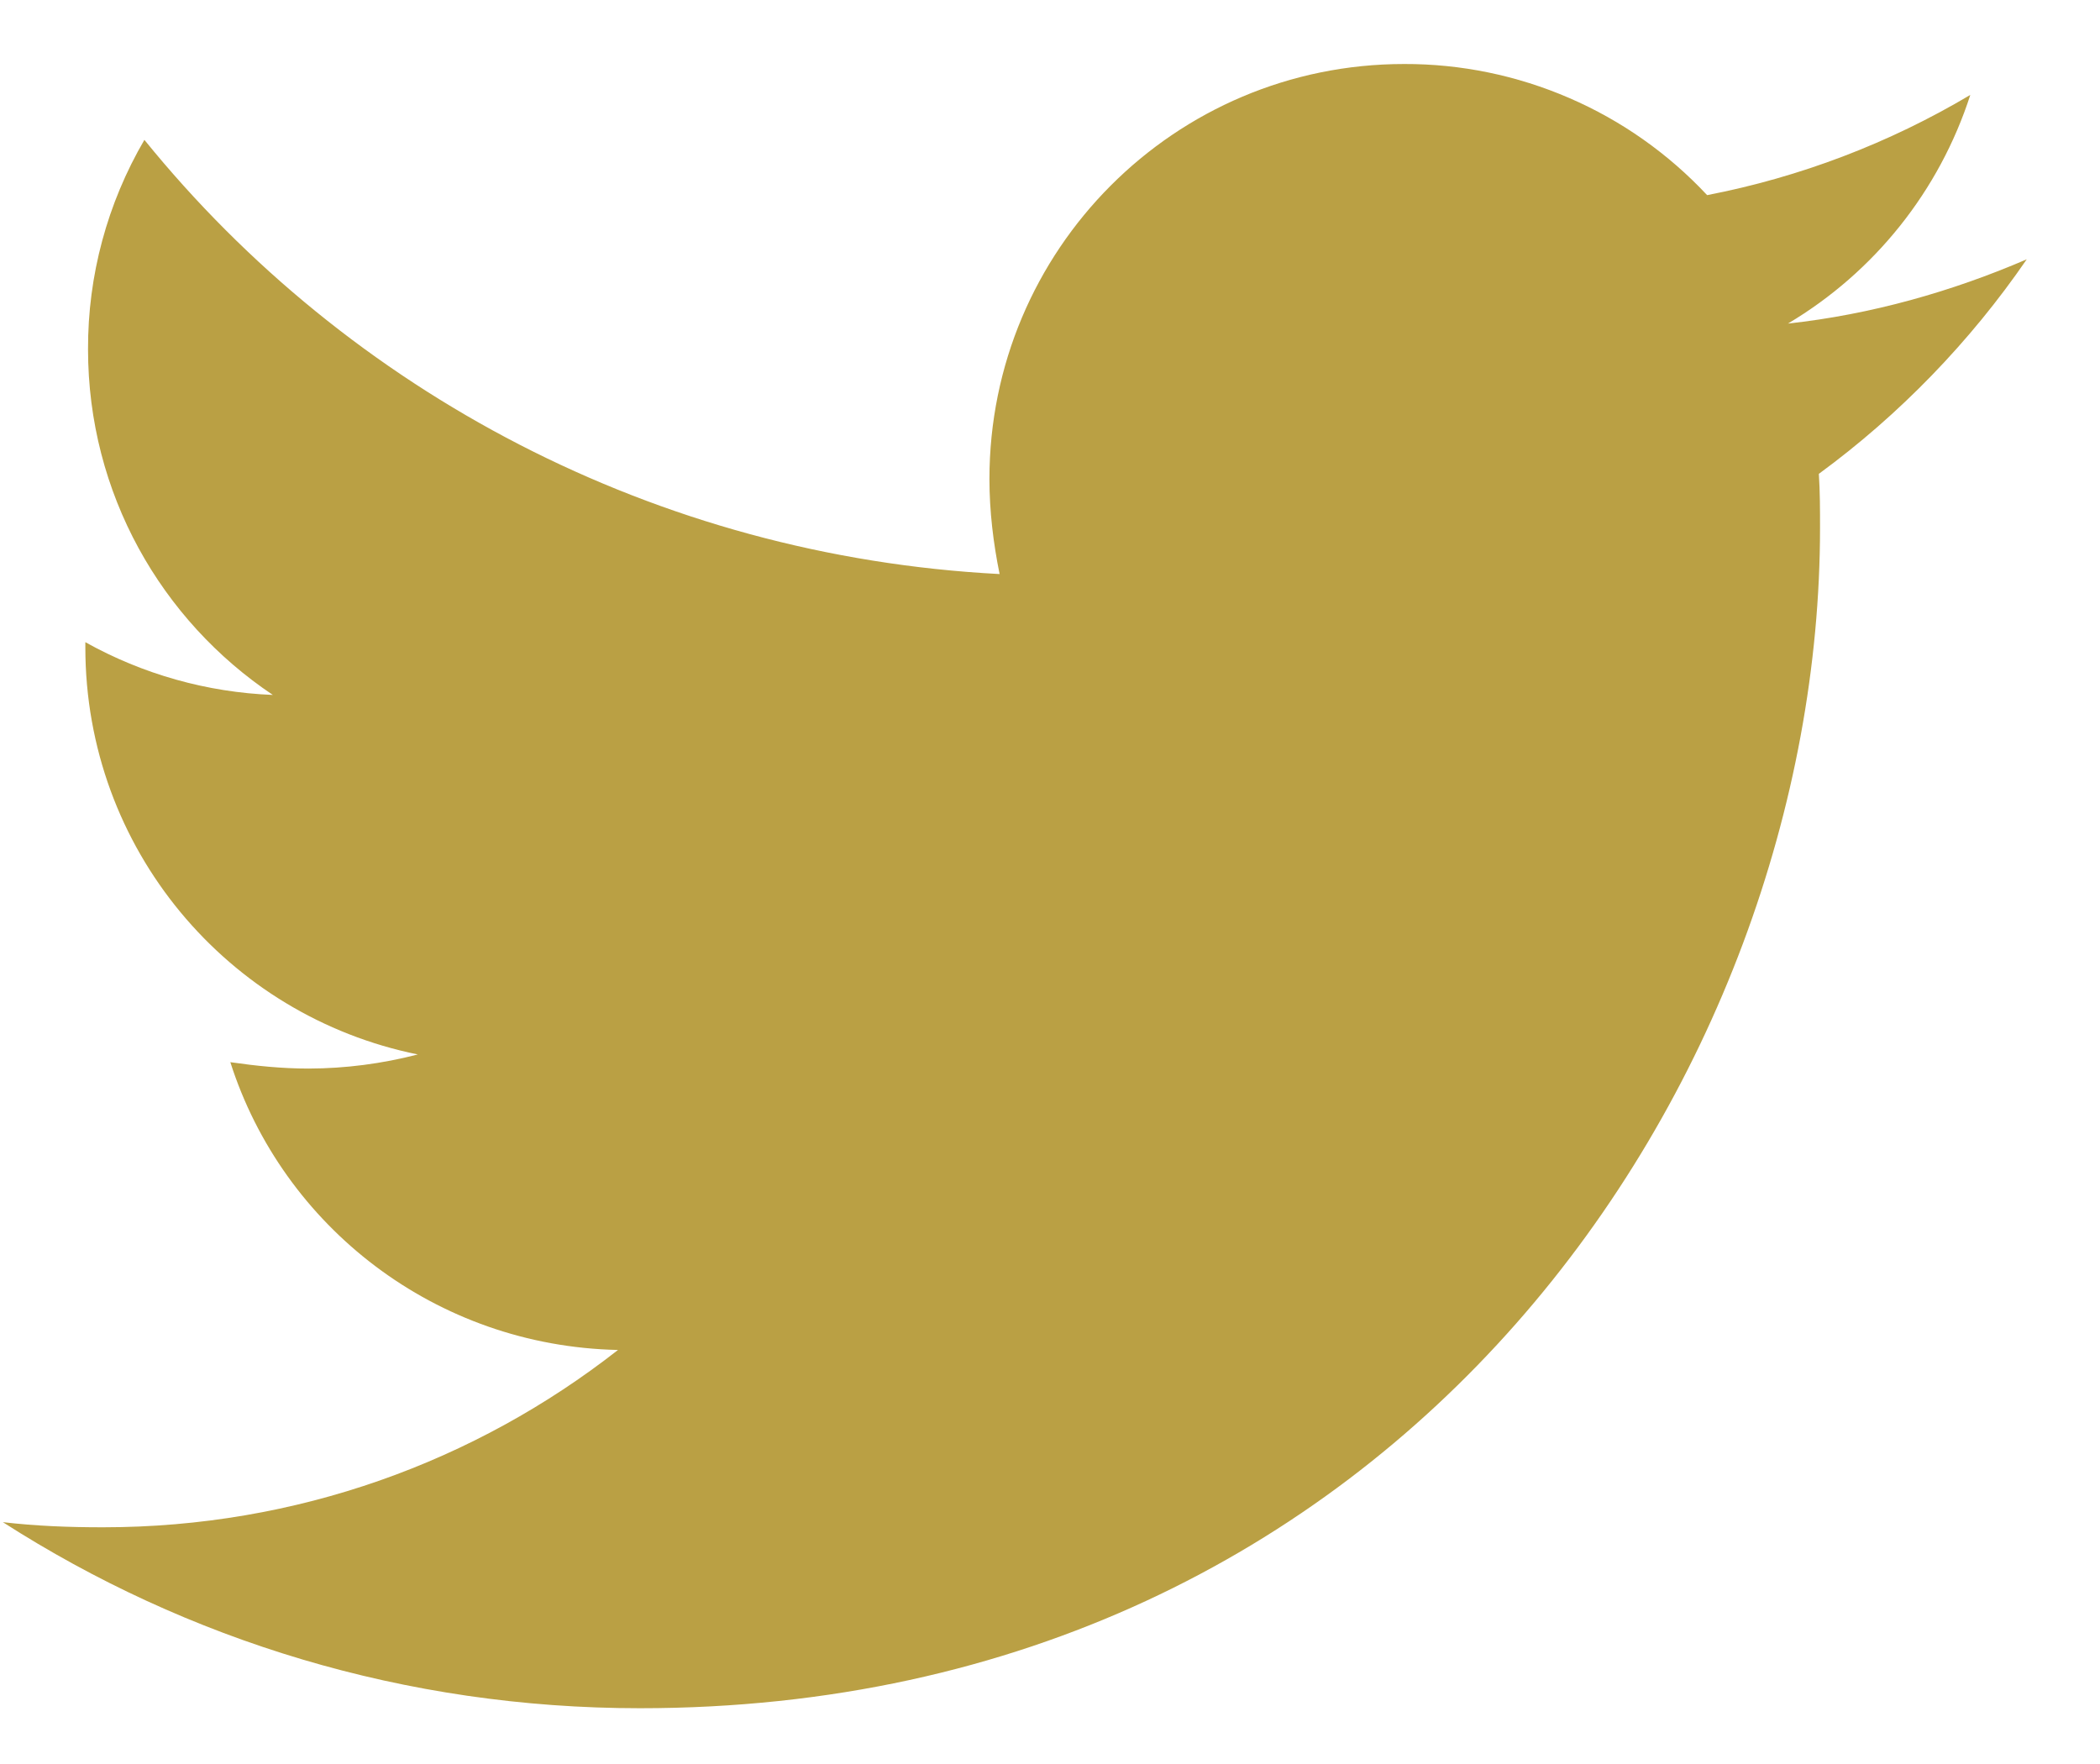 <svg width="25" height="21" viewBox="0 0 25 21" fill="none" xmlns="http://www.w3.org/2000/svg">
<path d="M24.128 3.087C23.242 3.469 22.278 3.744 21.285 3.852C22.316 3.239 23.088 2.271 23.456 1.13C22.489 1.705 21.429 2.109 20.323 2.323C19.861 1.829 19.303 1.435 18.682 1.167C18.061 0.898 17.392 0.76 16.716 0.762C13.979 0.762 11.779 2.98 11.779 5.702C11.779 6.084 11.825 6.466 11.9 6.834C7.803 6.62 4.149 4.662 1.719 1.665C1.277 2.421 1.045 3.282 1.048 4.158C1.048 5.873 1.919 7.384 3.248 8.273C2.465 8.242 1.7 8.027 1.016 7.645V7.706C1.016 10.106 2.713 12.095 4.974 12.553C4.549 12.663 4.113 12.72 3.674 12.721C3.353 12.721 3.048 12.689 2.742 12.645C3.367 14.603 5.188 16.025 7.357 16.071C5.66 17.4 3.535 18.182 1.227 18.182C0.813 18.182 0.431 18.167 0.034 18.121C2.223 19.525 4.821 20.336 7.618 20.336C16.698 20.336 21.667 12.813 21.667 6.284C21.667 6.07 21.667 5.855 21.653 5.641C22.614 4.937 23.456 4.066 24.128 3.087Z" fill="#BAA044"/>
</svg>

